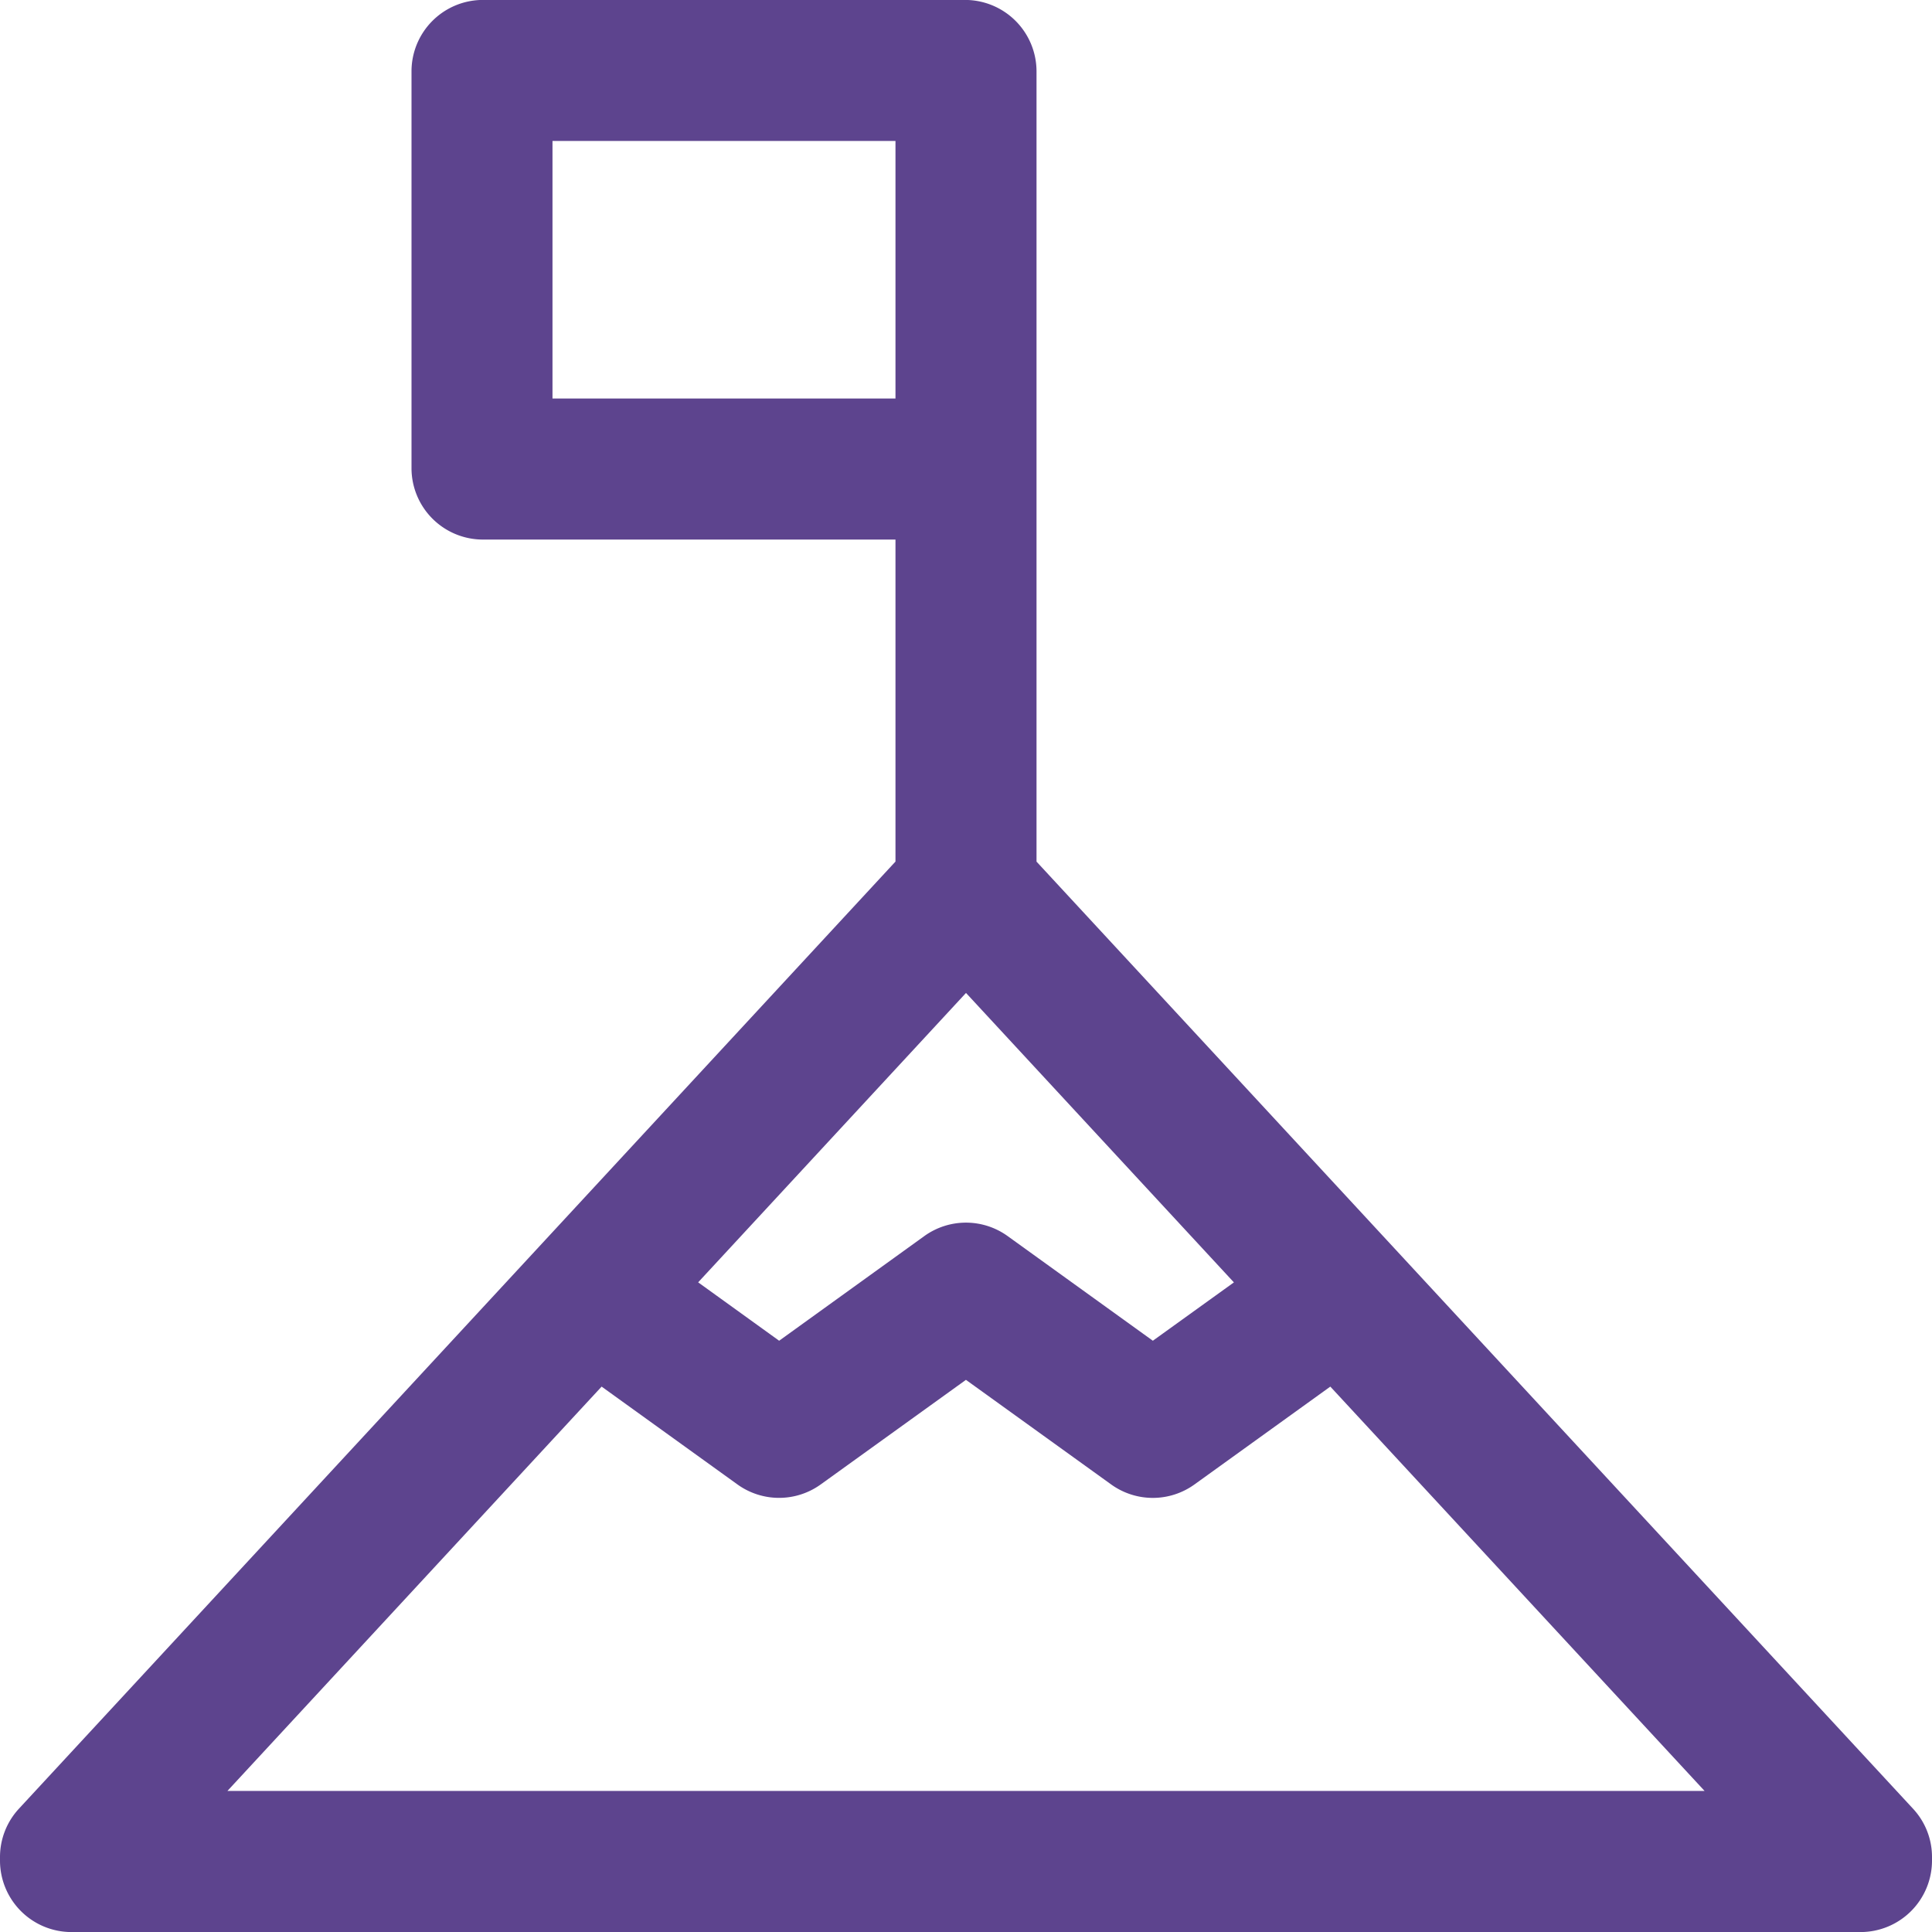 <svg id="Слой_1" data-name="Слой 1" xmlns="http://www.w3.org/2000/svg" viewBox="0 0 33.78 33.781">
  <defs>
    <style>
      .cls-1 {
        fill: #5d448e;
      }
    </style>
  </defs>
  <title>истории успеха</title>
  <path class="cls-1" d="M60.358,31.423,45.034,14.865V1.048a1.25,1.25,0,0,0-1.249-1.249H35.354a1.249,1.249,0,0,0-1.248,1.249v6.937a1.249,1.249,0,0,0,1.248,1.249h7.214v5.63L27.243,31.423a1.245,1.245,0,0,0-.332.848v.061a1.25,1.25,0,0,0,1.248,1.249H59.443a1.25,1.25,0,0,0,1.248-1.249v-.061A1.238,1.238,0,0,0,60.358,31.423Zm-13.29-8.181-2.538-1.829a1.246,1.246,0,0,0-1.459,0l-2.537,1.829-1.416-1.021L43.801,17.161l4.684,5.061Zm-9.638.802,2.374,1.71a1.246,1.246,0,0,0,1.459-.001l2.537-1.827,2.538,1.828a1.246,1.246,0,0,0,1.459,0l2.374-1.71,6.544,7.07H30.887ZM42.568,2.265V6.768H36.571V2.265Z" transform="translate(-26.911 0.2)"/>
</svg>
